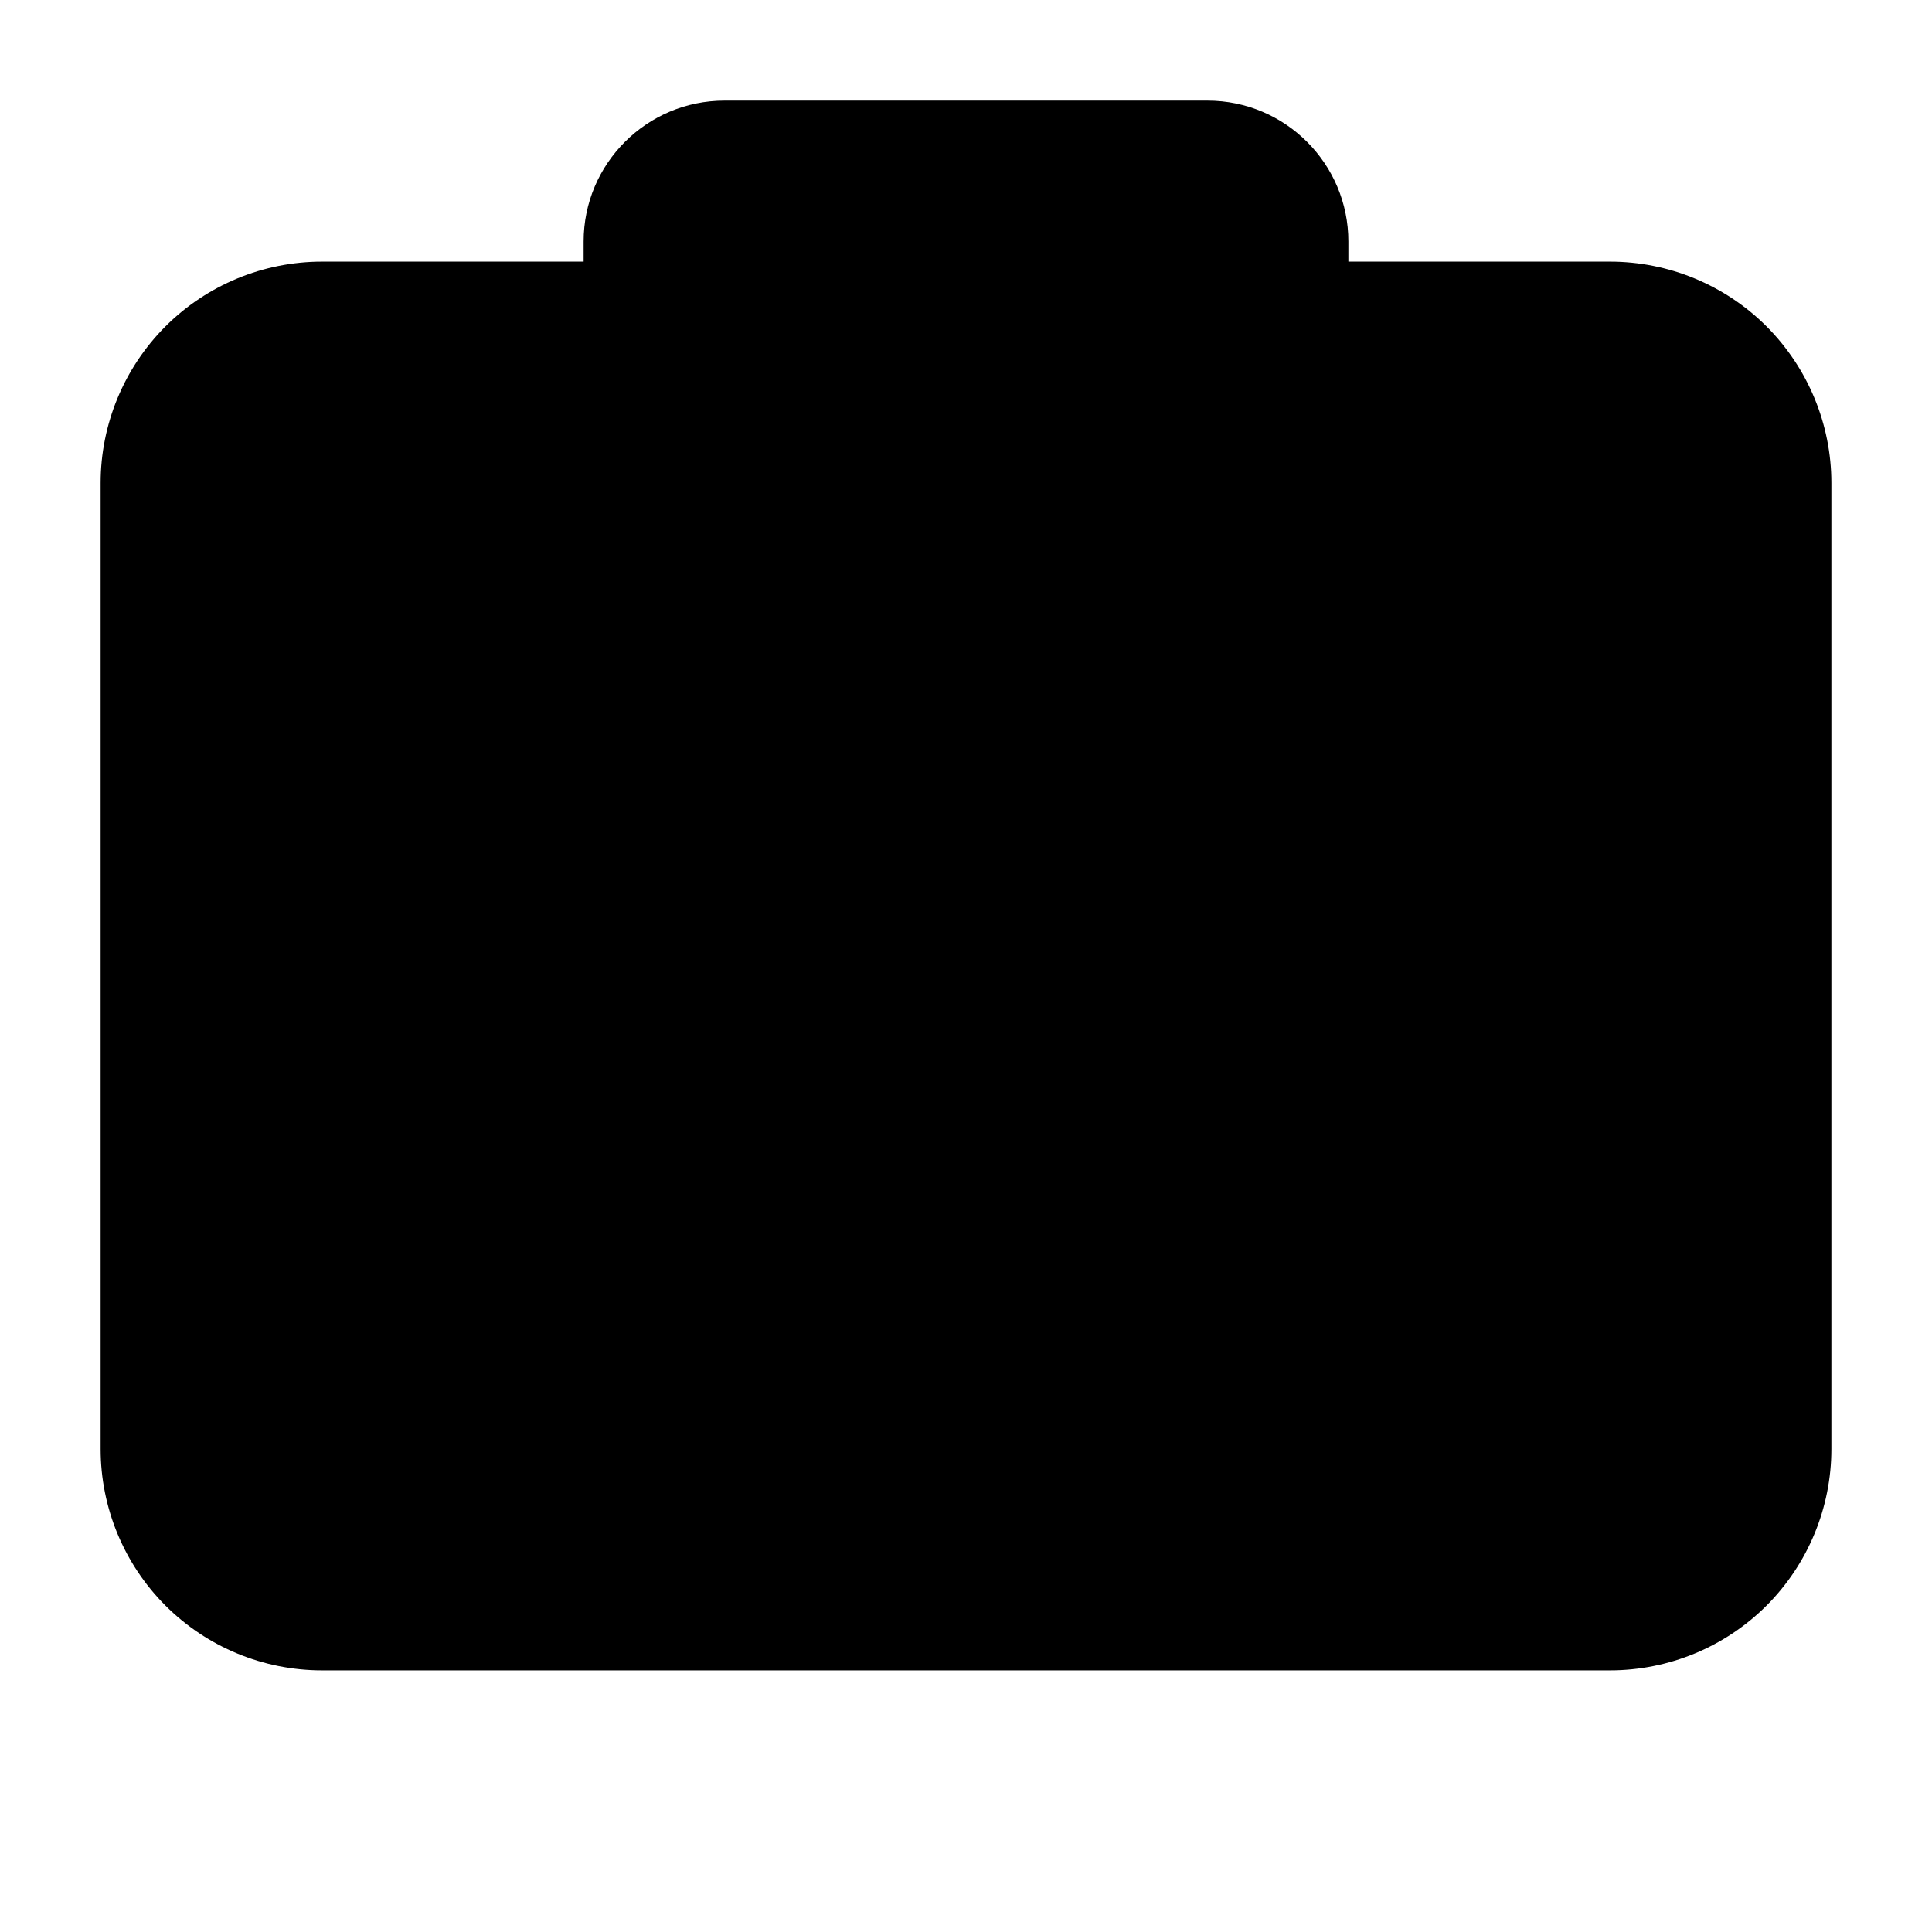 <svg viewbox="0 0 24 24" width="24" height="24" fill="black" xmlns="http://www.w3.org/2000/svg">
 <g transform="translate(1.25, 1.25)">
  <path d="M6.805 13.306C7.321 12.79 8.021 12.5 8.75 12.5L12.75 12.5C13.479 12.5 14.179 12.79 14.694 13.306C15.21 13.821 15.5 14.521 15.5 15.25L15.5 16.25C15.5 16.664 15.164 17 14.75 17C14.336 17 14 16.664 14 16.25L14 15.25C14 14.918 13.868 14.601 13.634 14.366C13.399 14.132 13.082 14 12.75 14L8.75 14C8.418 14 8.101 14.132 7.866 14.366C7.632 14.601 7.5 14.918 7.5 15.25L7.5 16.25C7.5 16.664 7.164 17 6.75 17C6.336 17 6 16.664 6 16.25L6 15.25C6 14.521 6.29 13.821 6.805 13.306Z" fill-rule="NONZERO"></path>
  <path d="M10.75 6.5C9.231 6.5 8 7.731 8 9.25C8 10.769 9.231 12 10.75 12C12.269 12 13.5 10.769 13.5 9.25C13.5 7.731 12.269 6.5 10.75 6.5ZM9.5 9.25C9.5 8.56 10.06 8 10.75 8C11.44 8 12 8.56 12 9.25C12 9.94 11.44 10.5 10.75 10.5C10.06 10.5 9.5 9.94 9.5 9.25Z" fill-rule="EVENODD"></path>
  <path d="M6 2L6 1.75C6 0.784 6.784 0 7.75 0L13.75 0C14.716 0 15.5 0.784 15.5 1.75L15.5 2L18.75 2C19.479 2 20.179 2.29 20.695 2.805C21.21 3.321 21.5 4.021 21.5 4.75L21.5 16.75C21.5 17.479 21.21 18.179 20.695 18.695C20.179 19.21 19.479 19.5 18.75 19.5L2.75 19.5C2.021 19.5 1.321 19.21 0.805 18.695C0.29 18.179 0 17.479 0 16.75L0 4.75C0 4.021 0.29 3.321 0.805 2.805C1.321 2.29 2.021 2 2.75 2L6 2ZM7.5 1.75C7.5 1.612 7.612 1.5 7.75 1.5L13.75 1.5C13.888 1.5 14 1.612 14 1.75L14 3.75C14 3.888 13.888 4 13.75 4L7.75 4C7.612 4 7.5 3.888 7.5 3.75L7.5 1.75ZM15.5 3.5L18.75 3.5C19.081 3.5 19.399 3.632 19.634 3.866C19.868 4.101 20 4.418 20 4.75L20 16.75C20 17.081 19.868 17.399 19.634 17.634C19.399 17.868 19.081 18 18.75 18L2.75 18C2.418 18 2.101 17.868 1.866 17.634C1.632 17.399 1.5 17.081 1.5 16.75L1.5 4.75C1.5 4.418 1.632 4.101 1.866 3.866C2.101 3.632 2.418 3.5 2.75 3.5L6 3.5L6 3.75C6 4.716 6.784 5.5 7.75 5.5L13.75 5.5C14.716 5.5 15.5 4.716 15.5 3.75L15.5 3.5Z" fill-rule="EVENODD"></path>
 </g>
</svg>